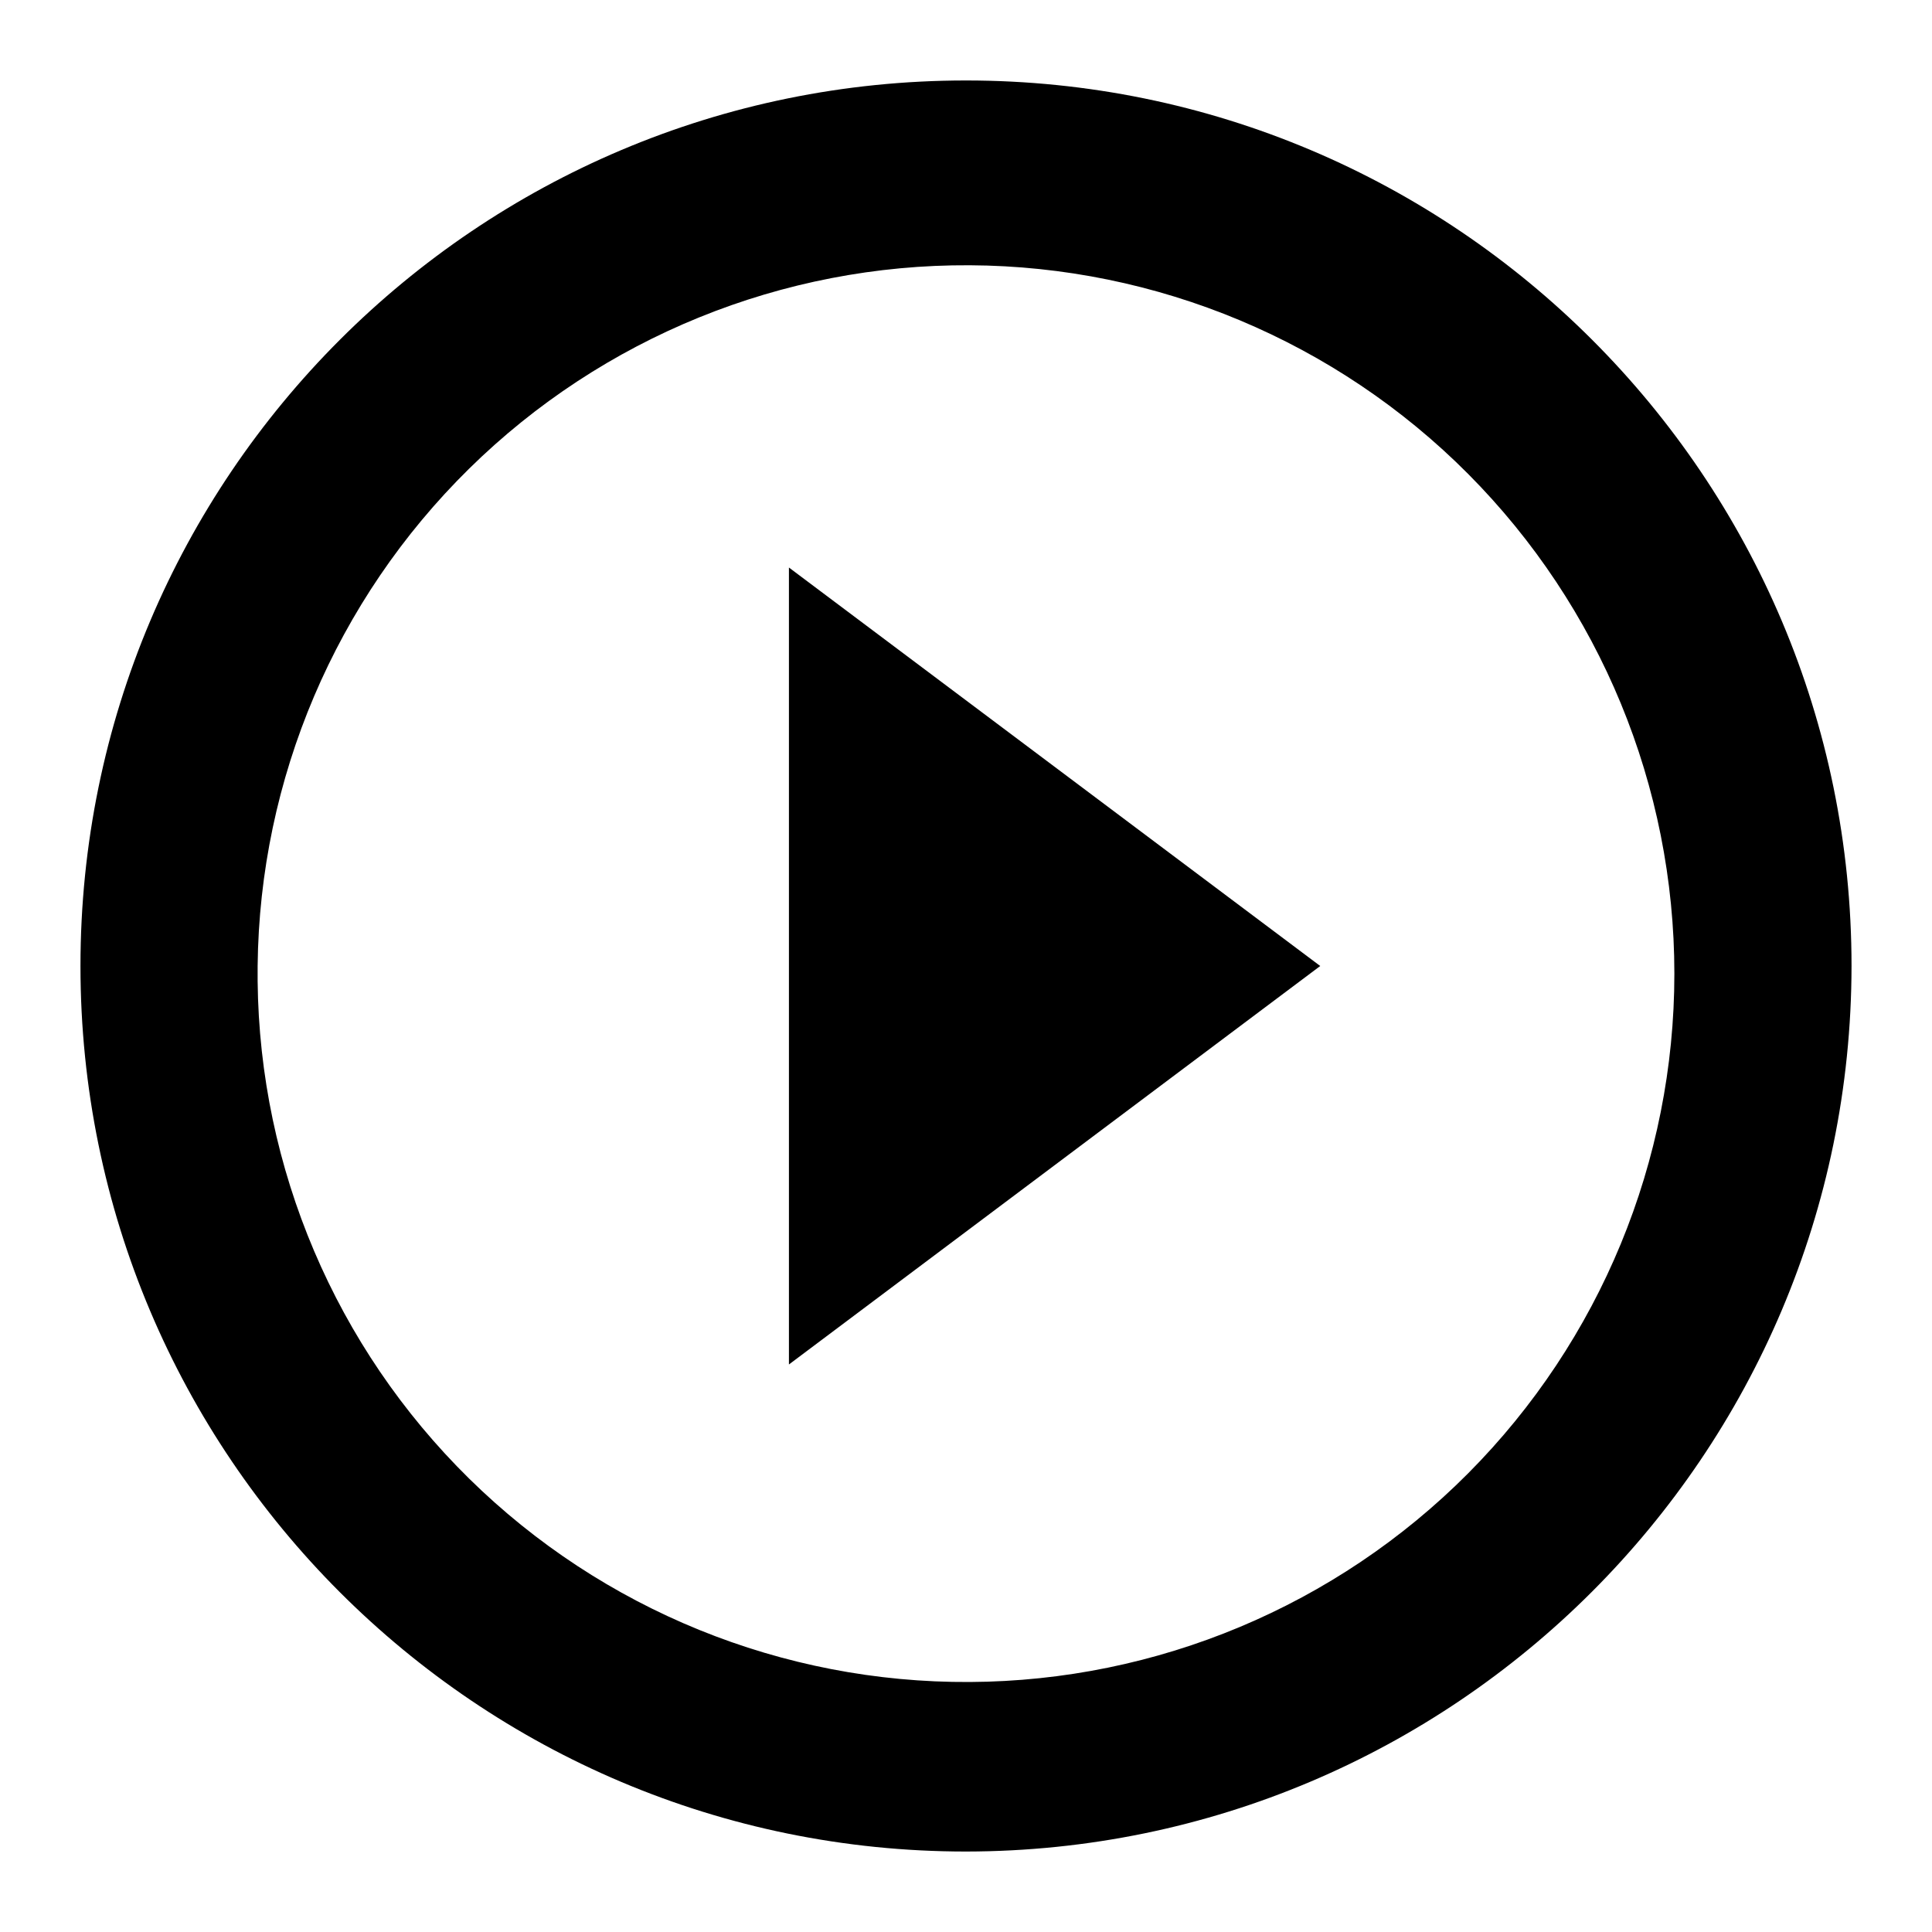 <svg width="20" height="20" viewBox="0 0 20 20" fill="none" xmlns="http://www.w3.org/2000/svg">
	<path d="M10 19.167C4.937 19.167 0.833 15.063 0.833 10C0.833 4.937 4.937 0.833 10 0.833C15.063 0.833 19.167 4.937 19.167 10C19.161 15.06 15.06 19.161 10 19.167ZM2.667 10.158C2.687 12.096 3.475 13.947 4.856 15.306C6.237 16.665 8.101 17.423 10.039 17.412C11.977 17.402 13.832 16.625 15.199 15.251C16.566 13.876 17.333 12.017 17.333 10.079C17.333 8.141 16.566 6.282 15.199 4.907C13.832 3.533 11.977 2.756 10.039 2.746C8.101 2.735 6.237 3.493 4.856 4.852C3.475 6.211 2.687 8.062 2.667 10V10.158ZM8.167 14.125V5.875L13.667 10L8.167 14.125Z" fill="black" />
</svg>
